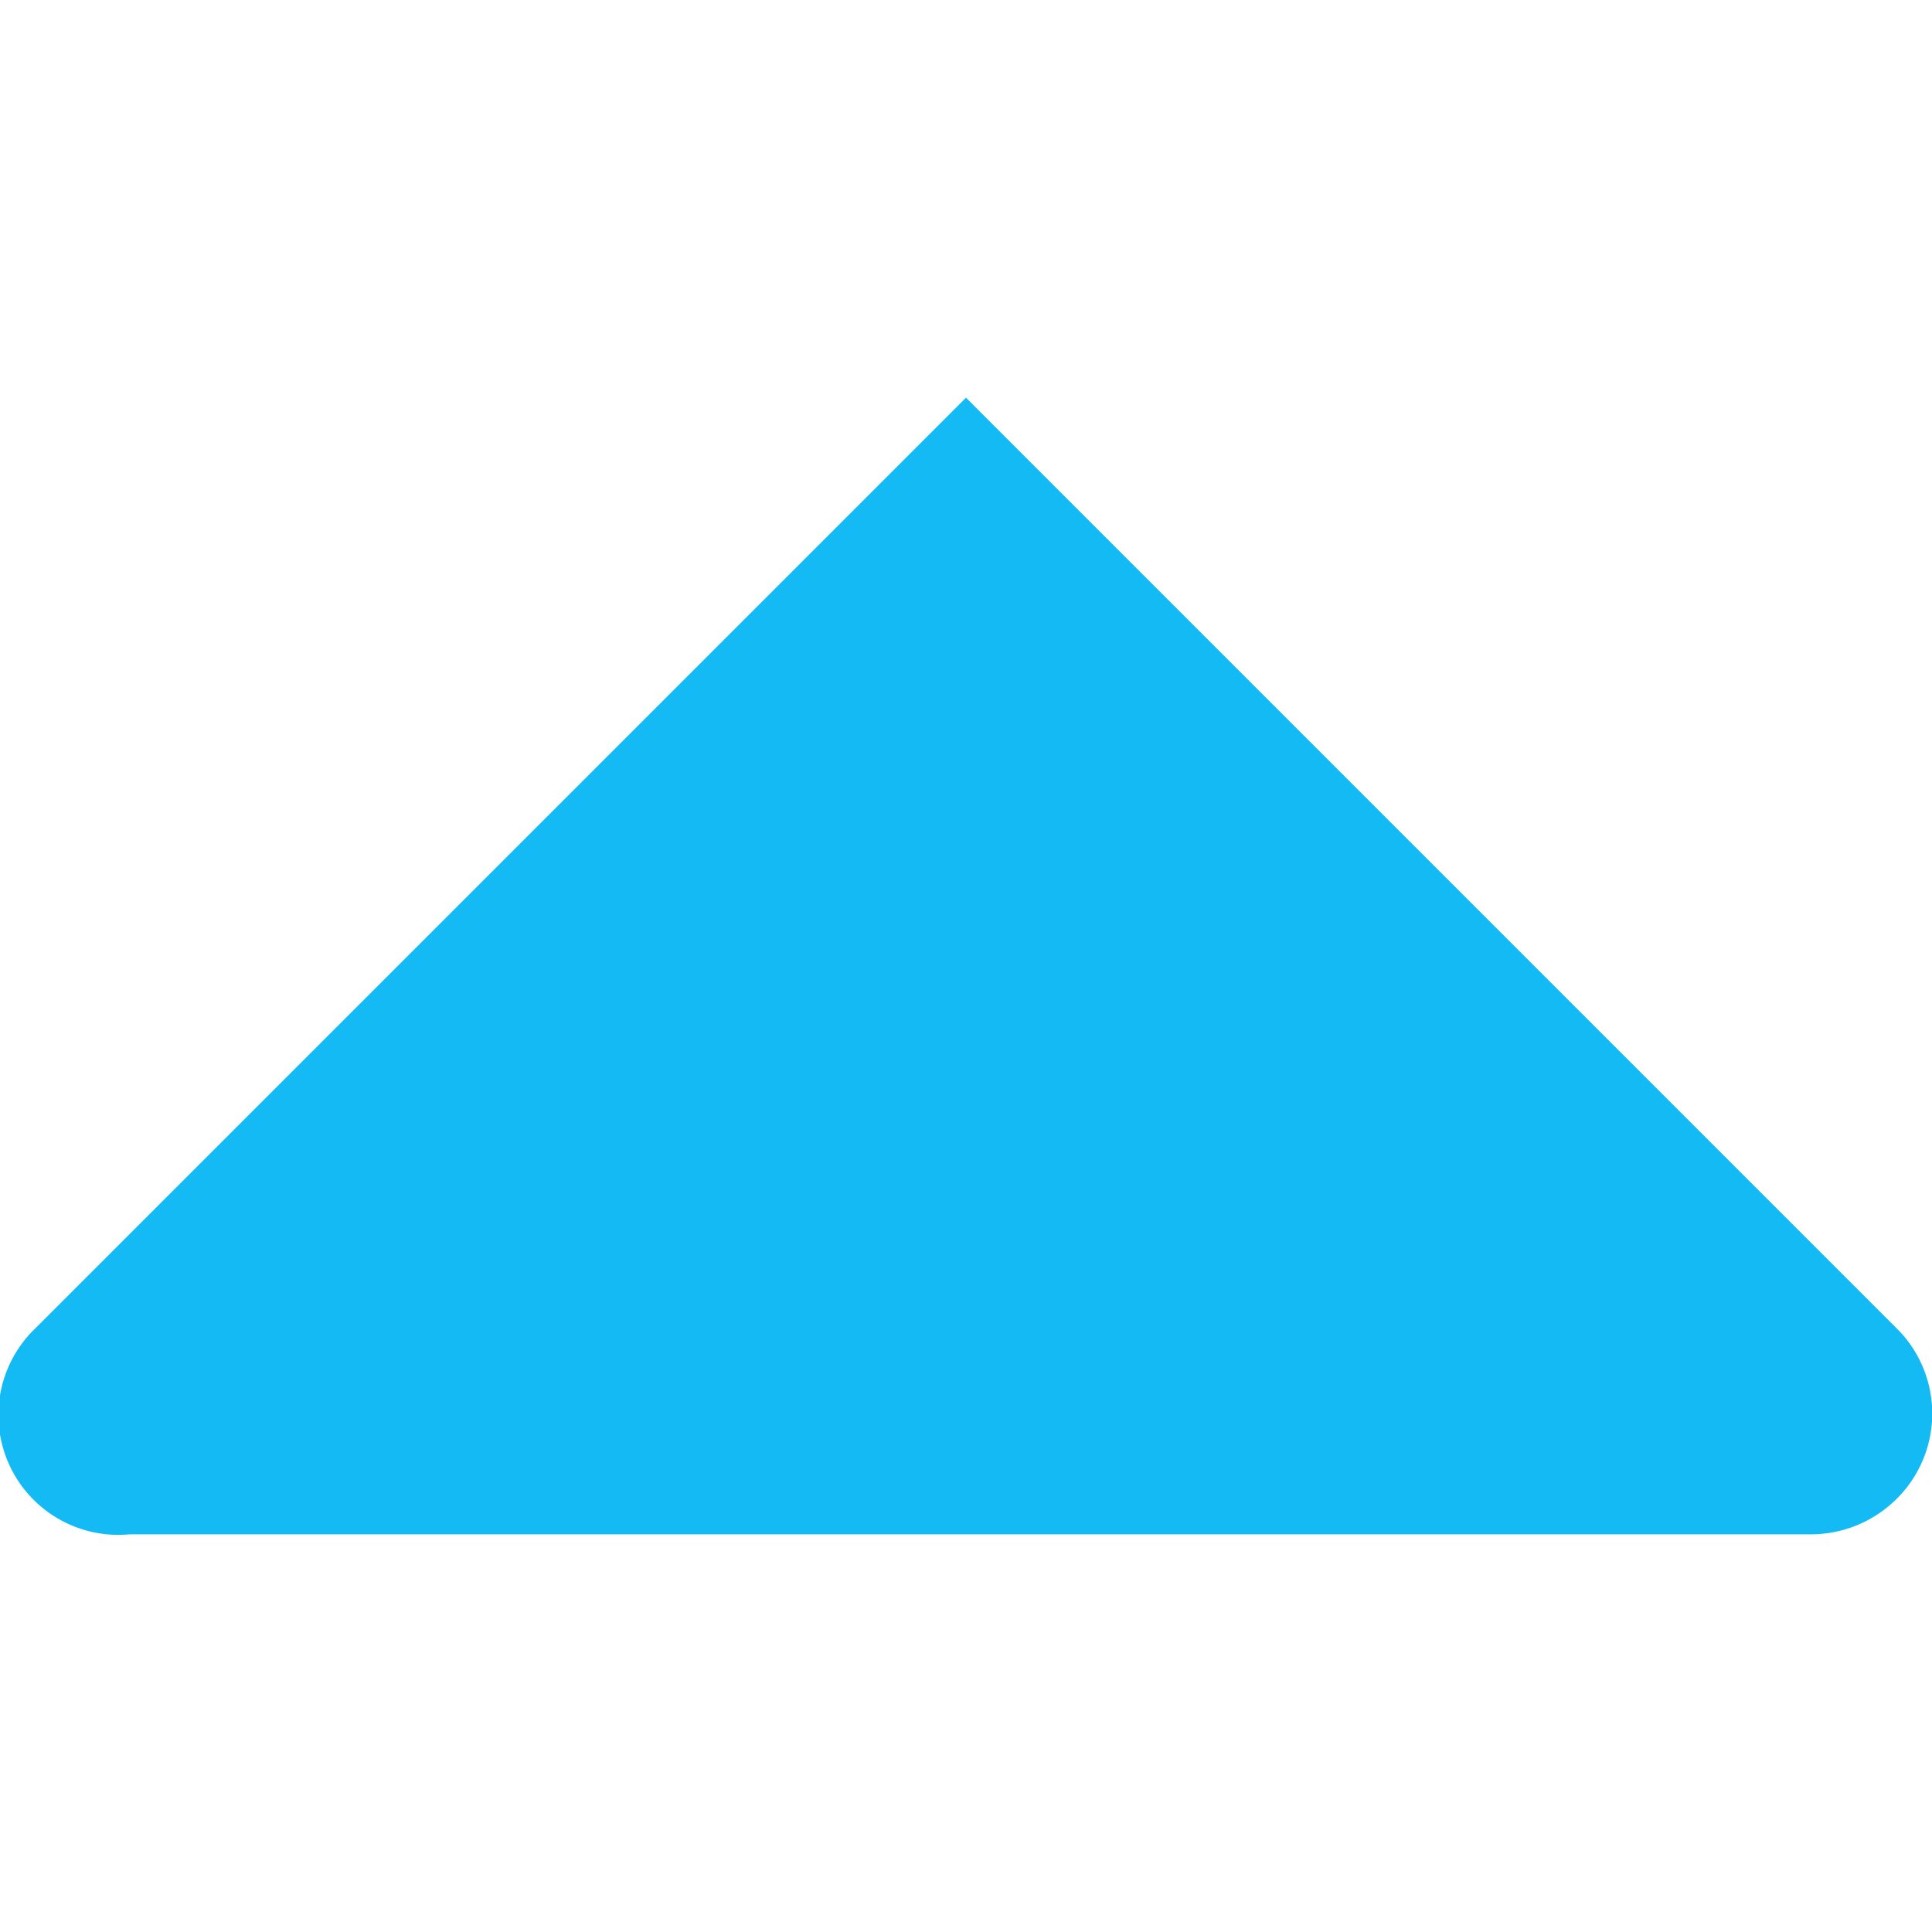 <svg id="图层_1" data-name="图层 1" xmlns="http://www.w3.org/2000/svg" viewBox="0 0 24 24"><title>图标</title><path d="M14.12,7.06l9.44,9.44a1.49,1.49,0,0,1,0,2.12,1.51,1.51,0,0,1-1.06.44H1.61v0A1.49,1.49,0,0,1,.44,16.5L9.88,7.06,12,4.94Z" fill="#13baf4"/></svg>
